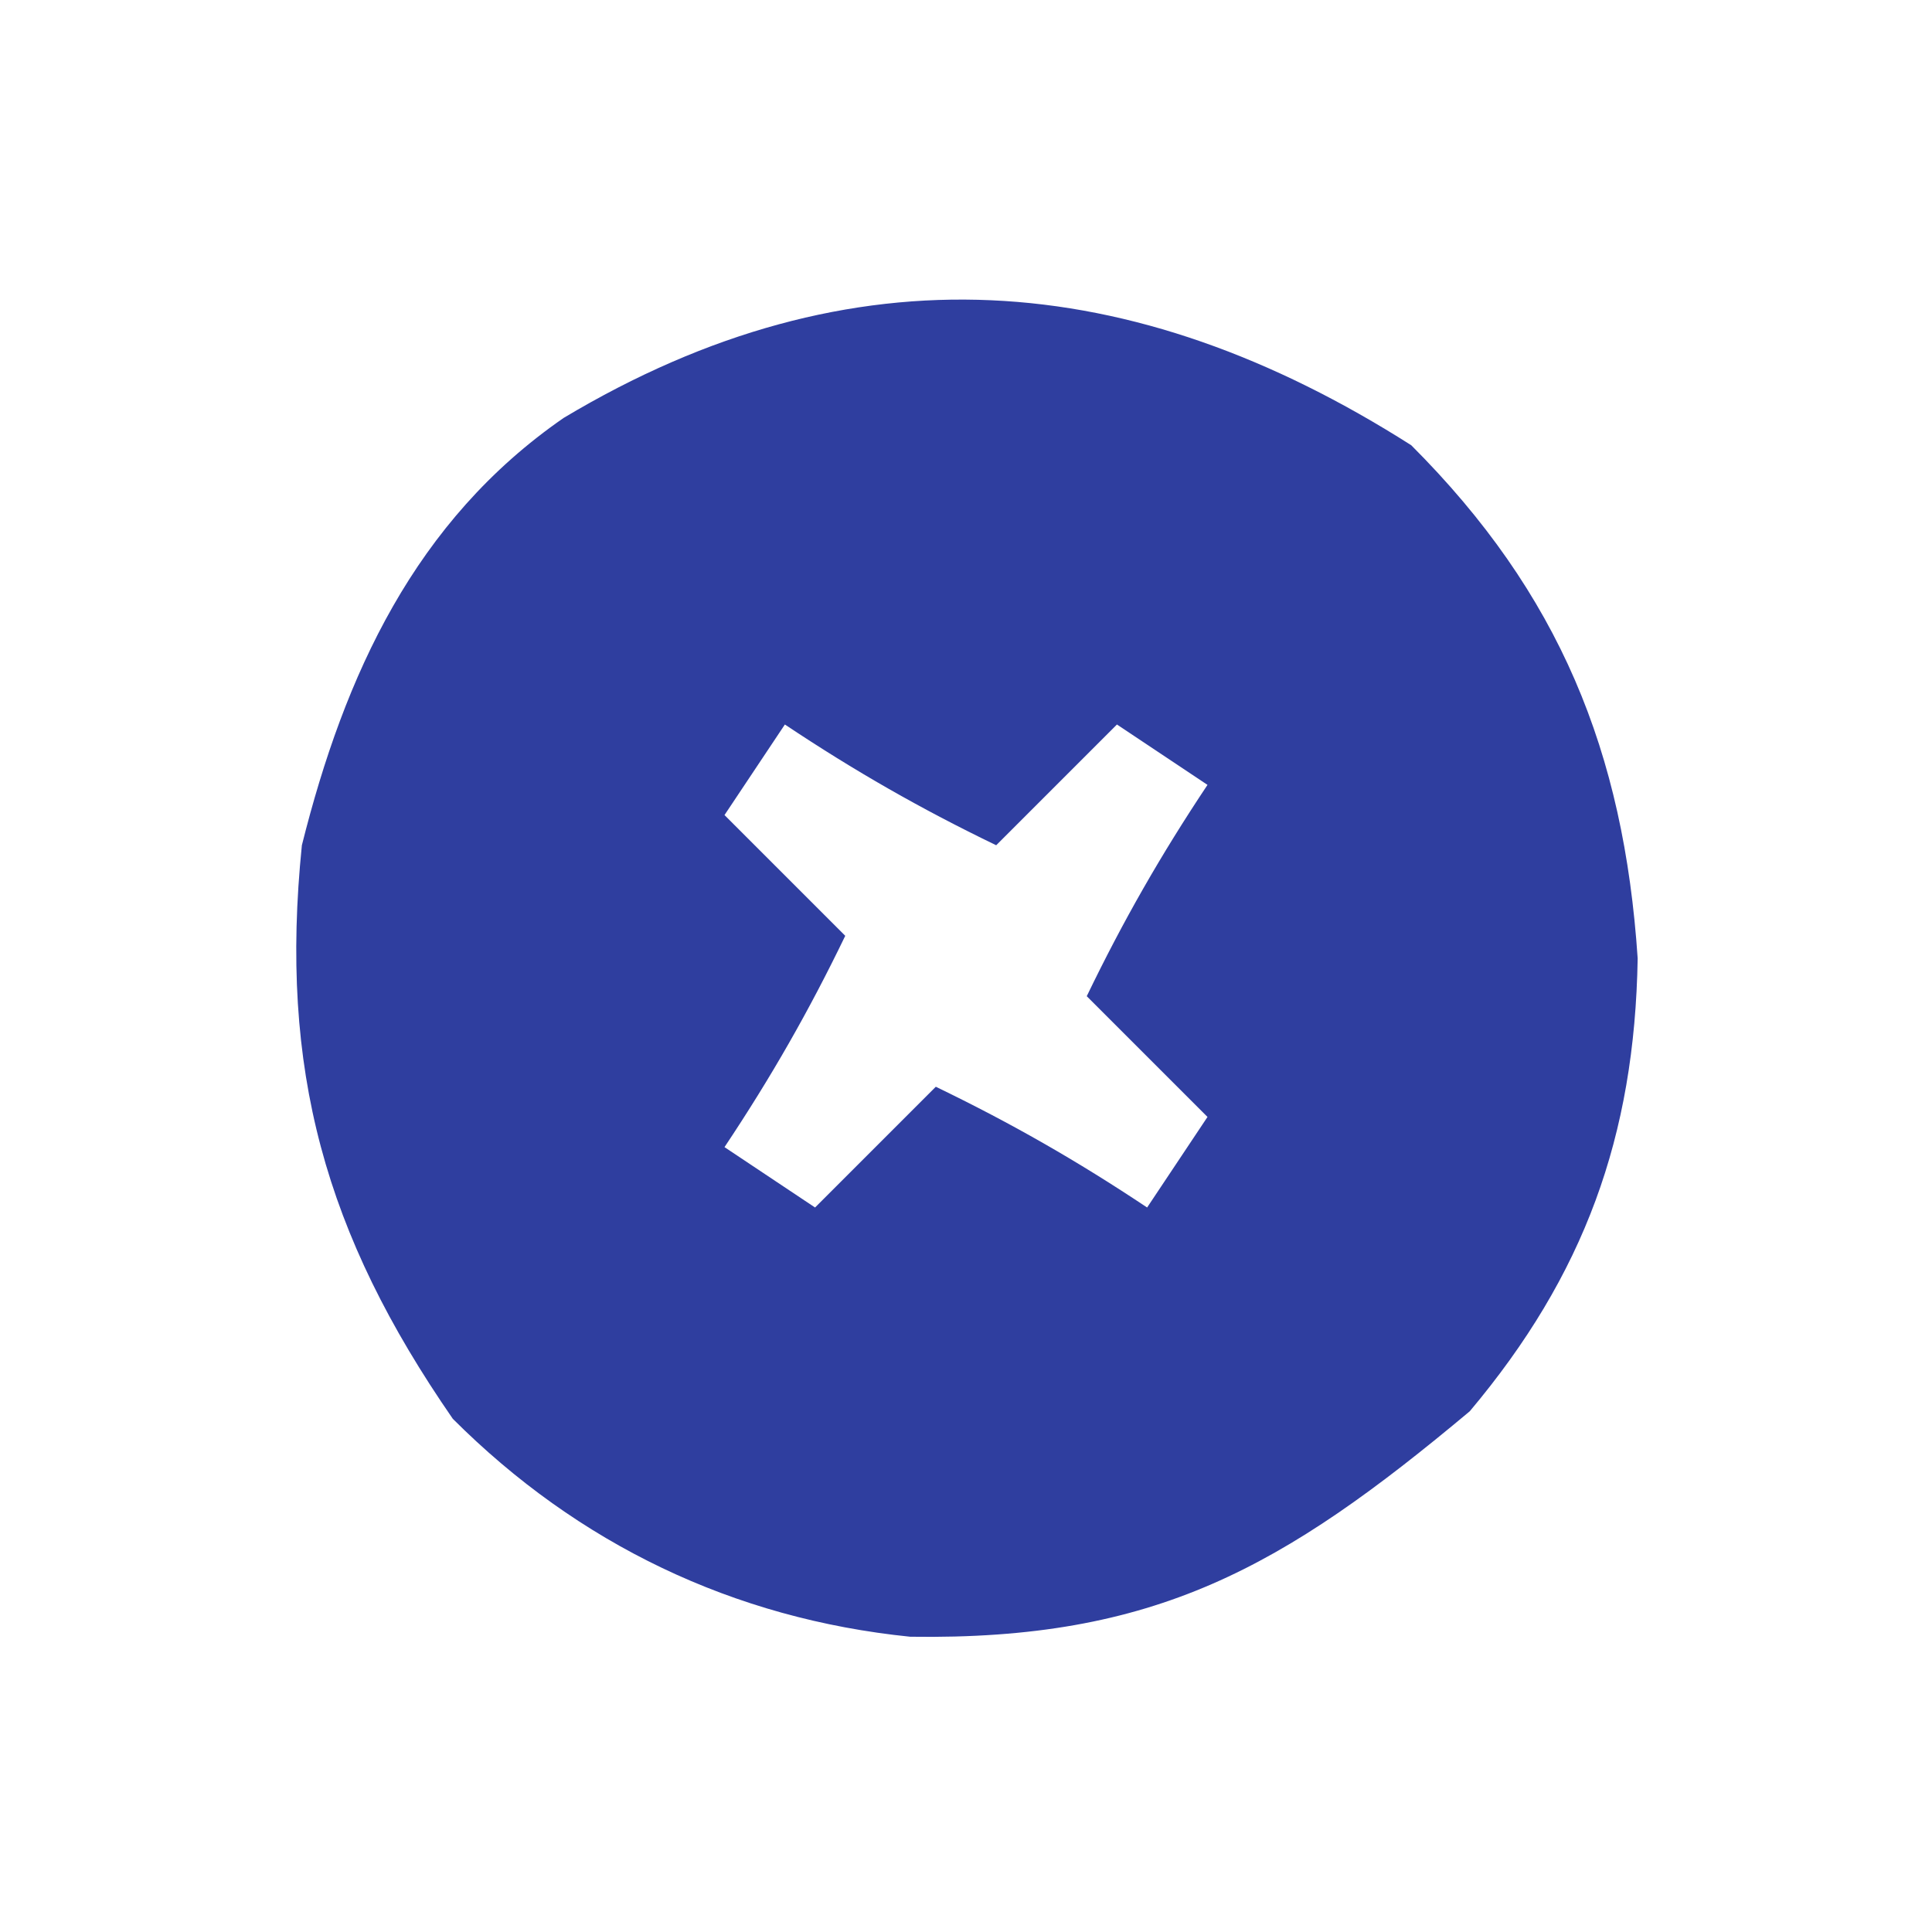 <?xml version="1.0" encoding="UTF-8"?>
<svg version="1.1" xmlns="http://www.w3.org/2000/svg" width="64" height="64">
<path d="M0 0 C4.907 4.907 7.044 10.156 7.5 17 C7.401 22.897 5.73 27.49 1.938 32 C-4.264 37.192 -8.48 39.59 -16.598 39.469 C-22.451 38.874 -27.599 36.401 -31.75 32.25 C-35.985 26.126 -37.505 20.678 -36.75 13.25 C-35.334 7.598 -33.002 2.499 -28.078 -0.906 C-18.514 -6.629 -9.238 -5.879 0 0 Z M-20.75 9.25 C-21.74 10.735 -21.74 10.735 -22.75 12.25 C-21.43 13.57 -20.11 14.89 -18.75 16.25 C-19.954 18.744 -21.204 20.931 -22.75 23.25 C-21.265 24.24 -21.265 24.24 -19.75 25.25 C-18.43 23.93 -17.11 22.61 -15.75 21.25 C-13.256 22.454 -11.069 23.704 -8.75 25.25 C-8.09 24.26 -7.43 23.27 -6.75 22.25 C-8.07 20.93 -9.39 19.61 -10.75 18.25 C-9.546 15.756 -8.296 13.569 -6.75 11.25 C-7.74 10.59 -8.73 9.93 -9.75 9.25 C-11.07 10.57 -12.39 11.89 -13.75 13.25 C-16.244 12.046 -18.431 10.796 -20.75 9.25 Z " fill="#2F3E9F" transform="translate(46.75,14.75)"/>
</svg>
